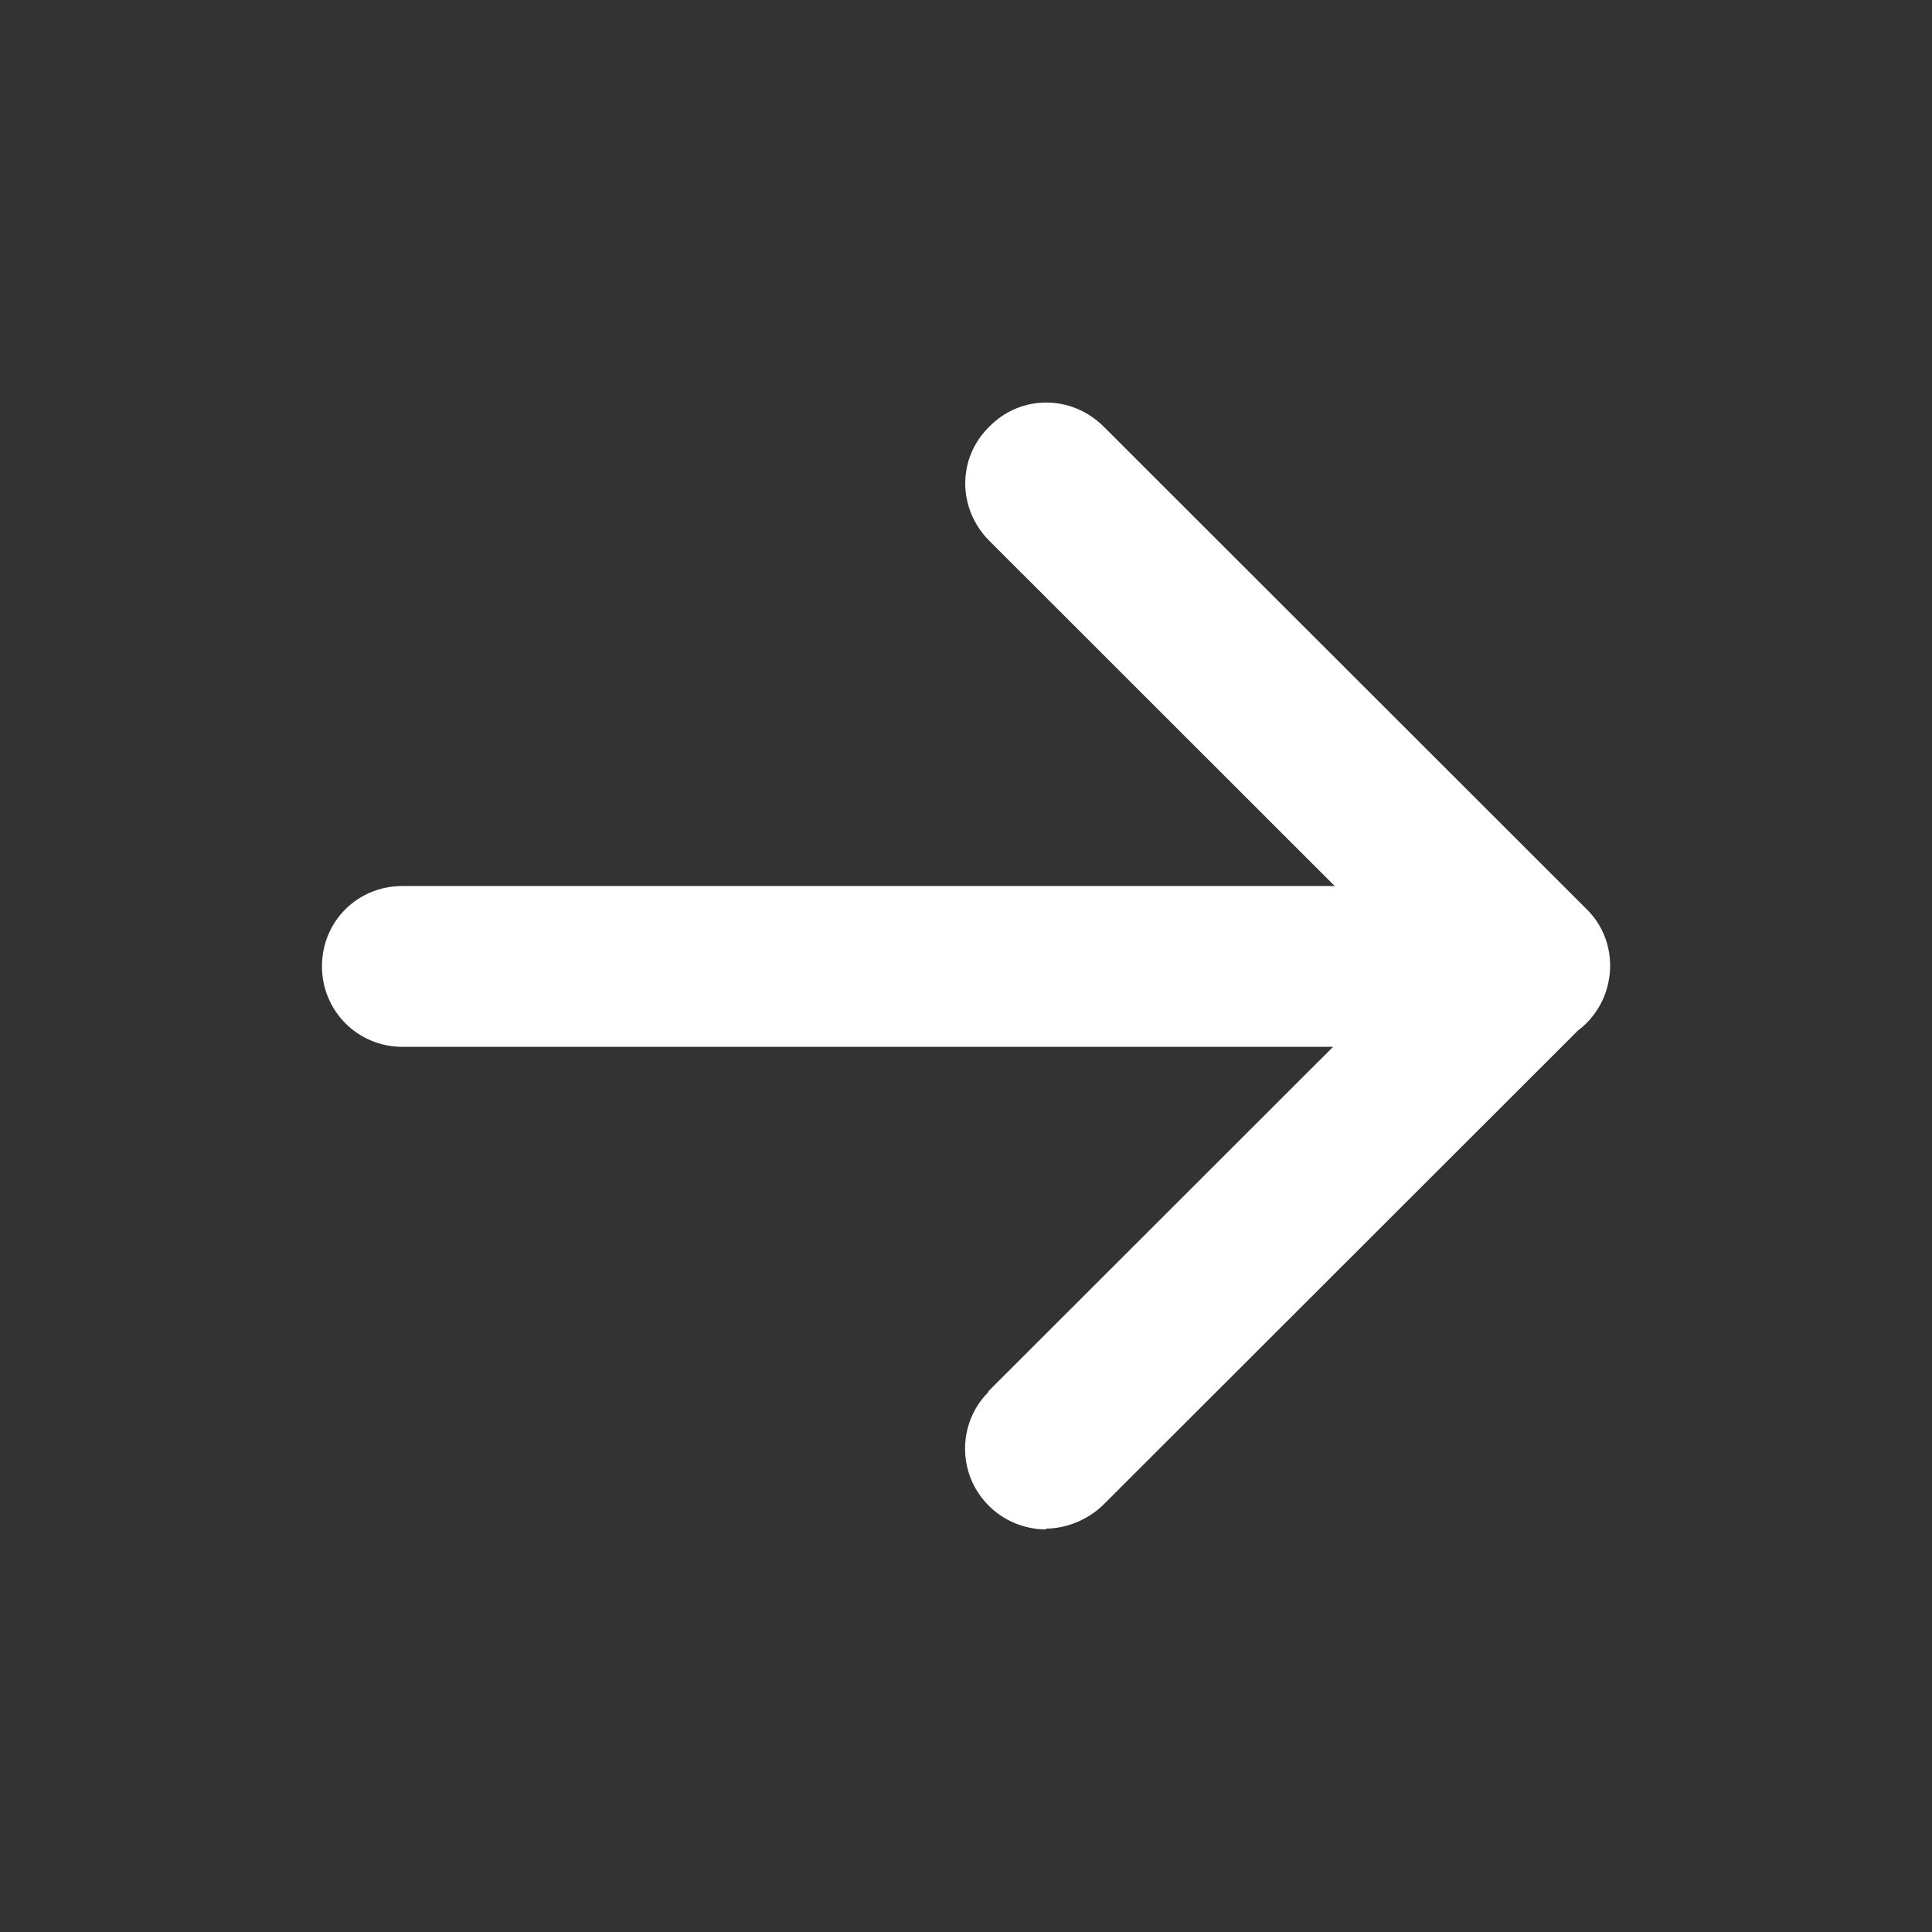 <svg width="20" height="20" viewBox="0 0 20 20" fill="none" xmlns="http://www.w3.org/2000/svg">
<rect x="0" y="0" width="20" height="20" fill="#333333" stroke="none"/>
<g id="Icon R">
<path id="Shape" fill-rule="evenodd" clip-rule="evenodd" d="M13.817 9.172L10.242 5.599C9.909 5.266 9.909 4.741 10.241 4.417C10.566 4.084 11.091 4.084 11.425 4.416L16.425 9.412C16.634 9.616 16.708 9.909 16.648 10.179C16.605 10.378 16.491 10.551 16.334 10.669L11.416 15.583C11.258 15.733 11.041 15.824 10.825 15.824L10.833 15.833C10.608 15.833 10.391 15.742 10.241 15.592C9.908 15.267 9.908 14.734 10.233 14.409V14.401L13.8 10.837H4.167C3.7 10.837 3.333 10.462 3.333 10.004C3.333 9.538 3.7 9.172 4.167 9.172H13.817Z" fill="white"/>
</g>
</svg>
